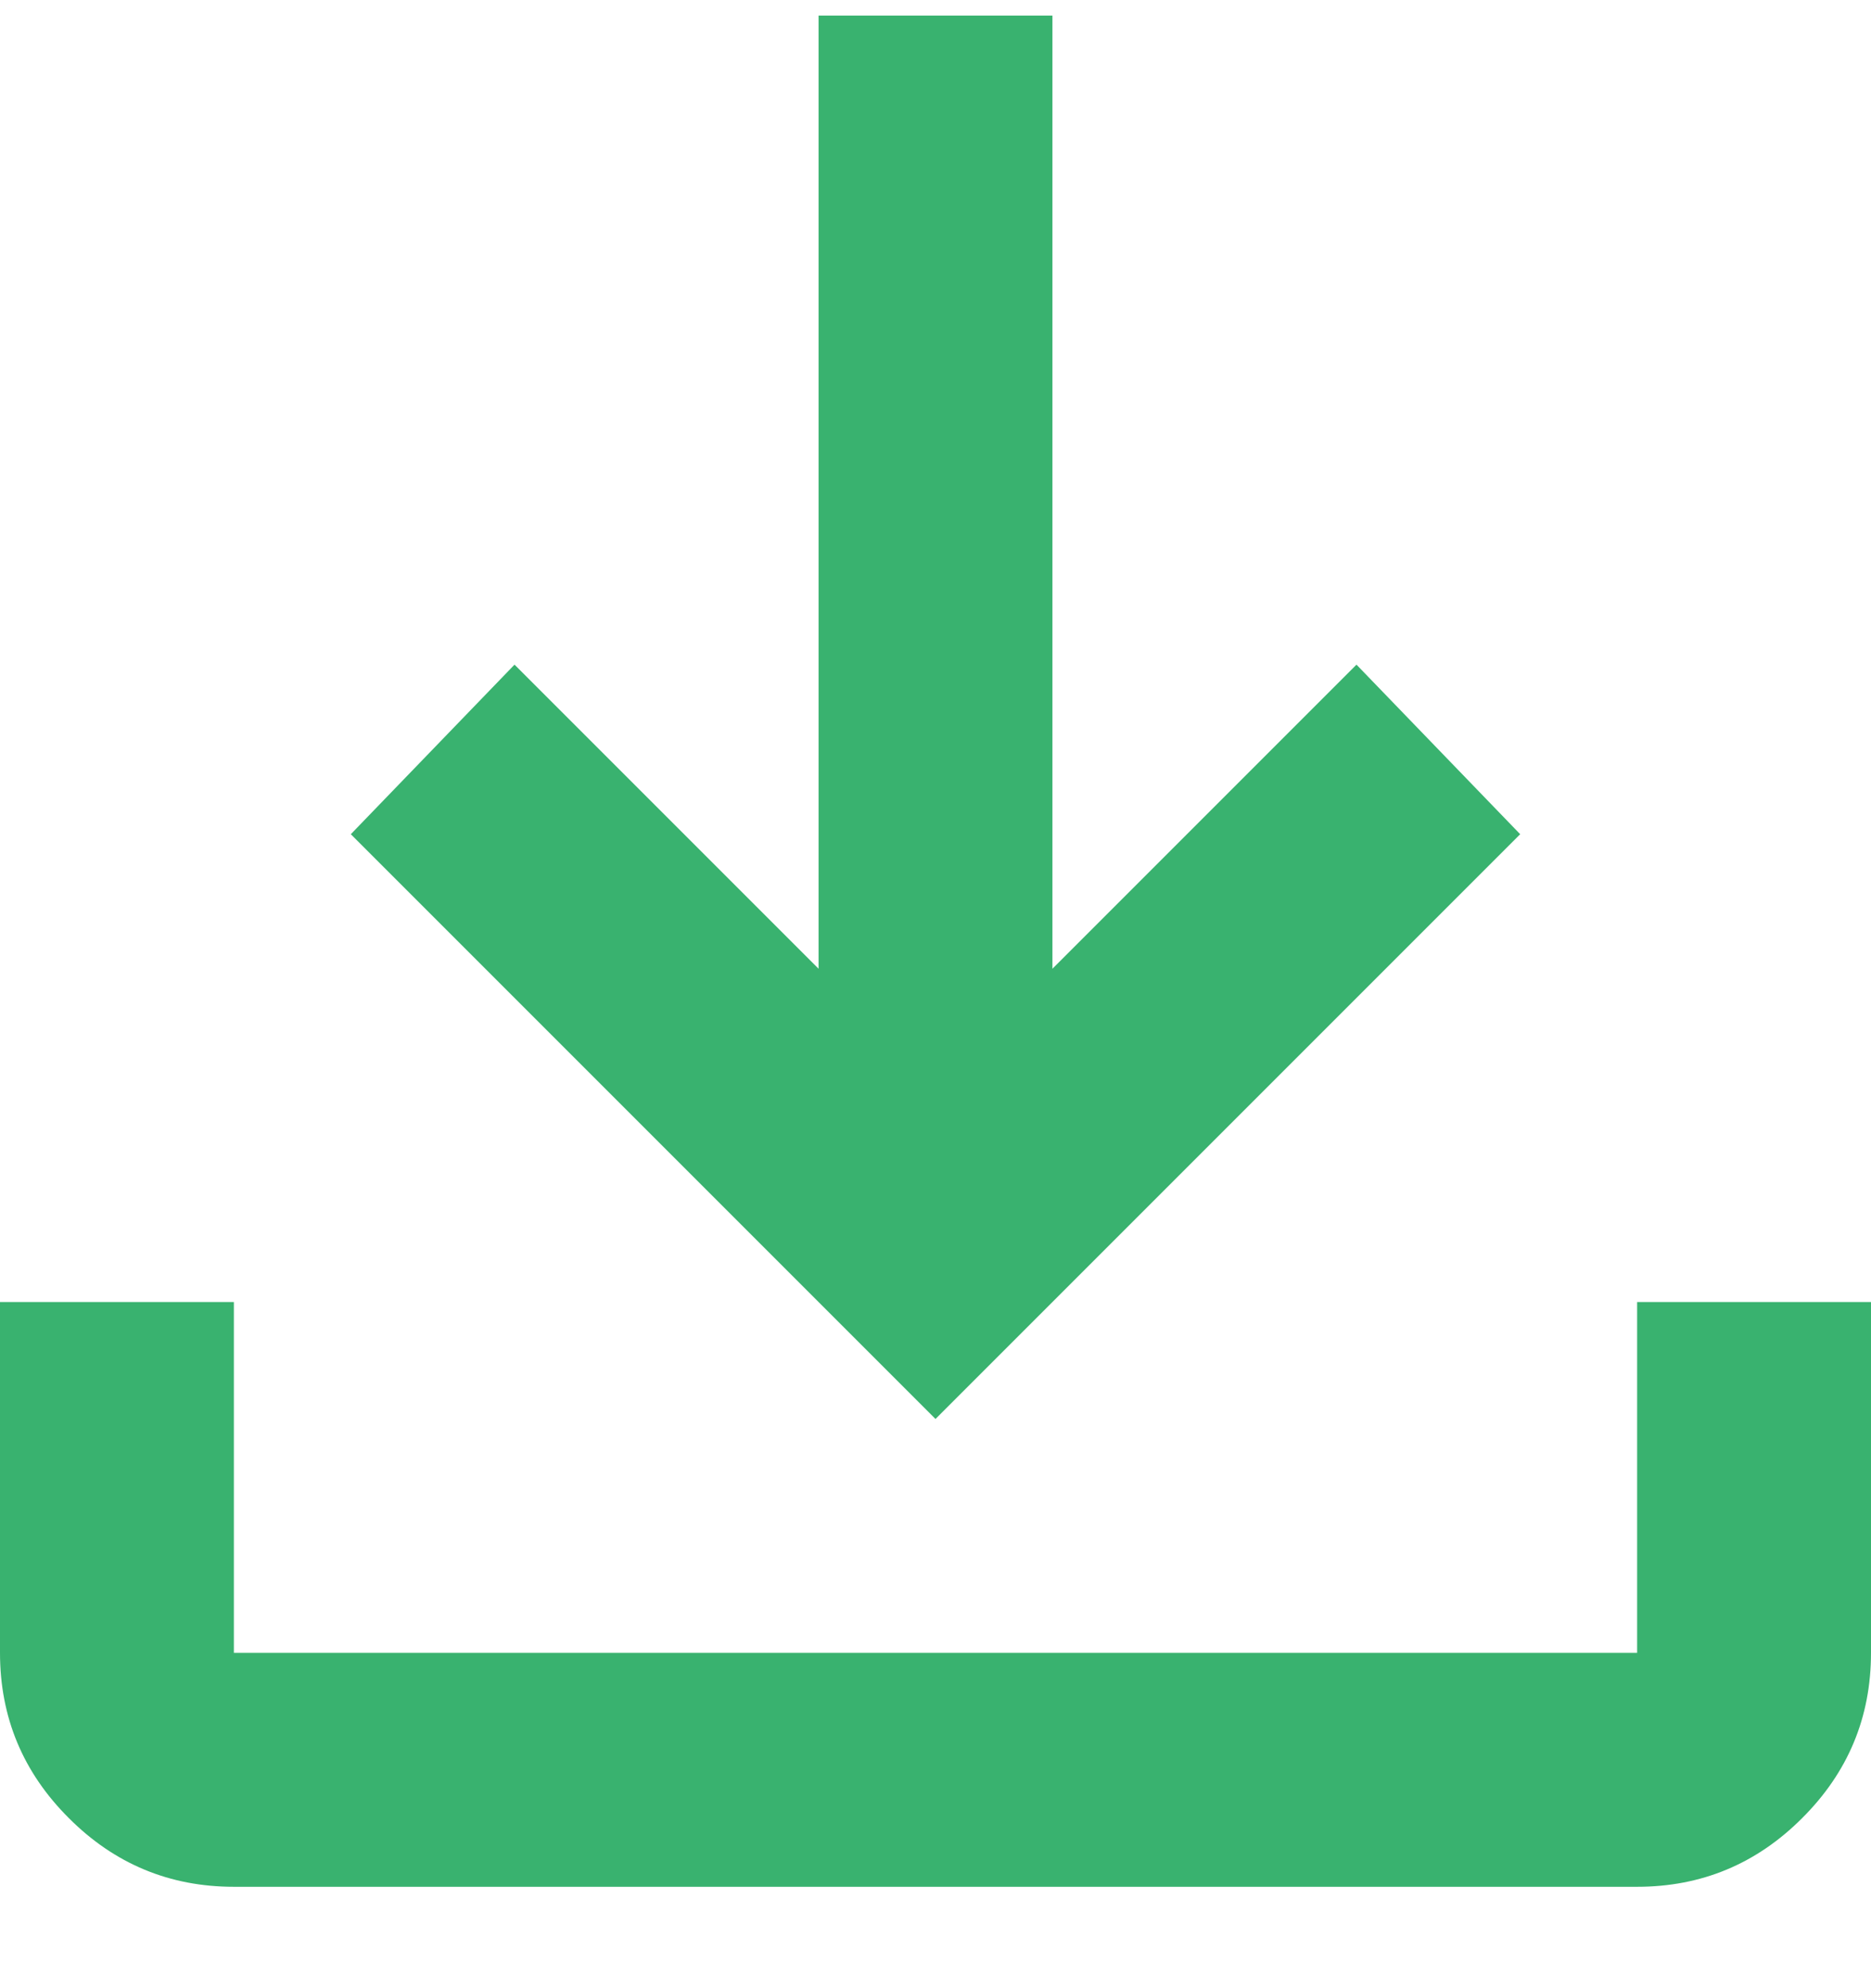 <svg width="16" height="17" viewBox="0 0 16 17" fill="none" xmlns="http://www.w3.org/2000/svg">
<path d="M8 12.133L3 7.133L4.4 5.683L7 8.283V0.133H9V8.283L11.6 5.683L13 7.133L8 12.133ZM2 16.133C1.45 16.133 0.979 15.937 0.588 15.545C0.196 15.154 0 14.683 0 14.133V11.133H2V14.133H14V11.133H16V14.133C16 14.683 15.804 15.154 15.412 15.545C15.021 15.937 14.55 16.133 14 16.133H2Z" fill="#39B26F"/>
</svg>
